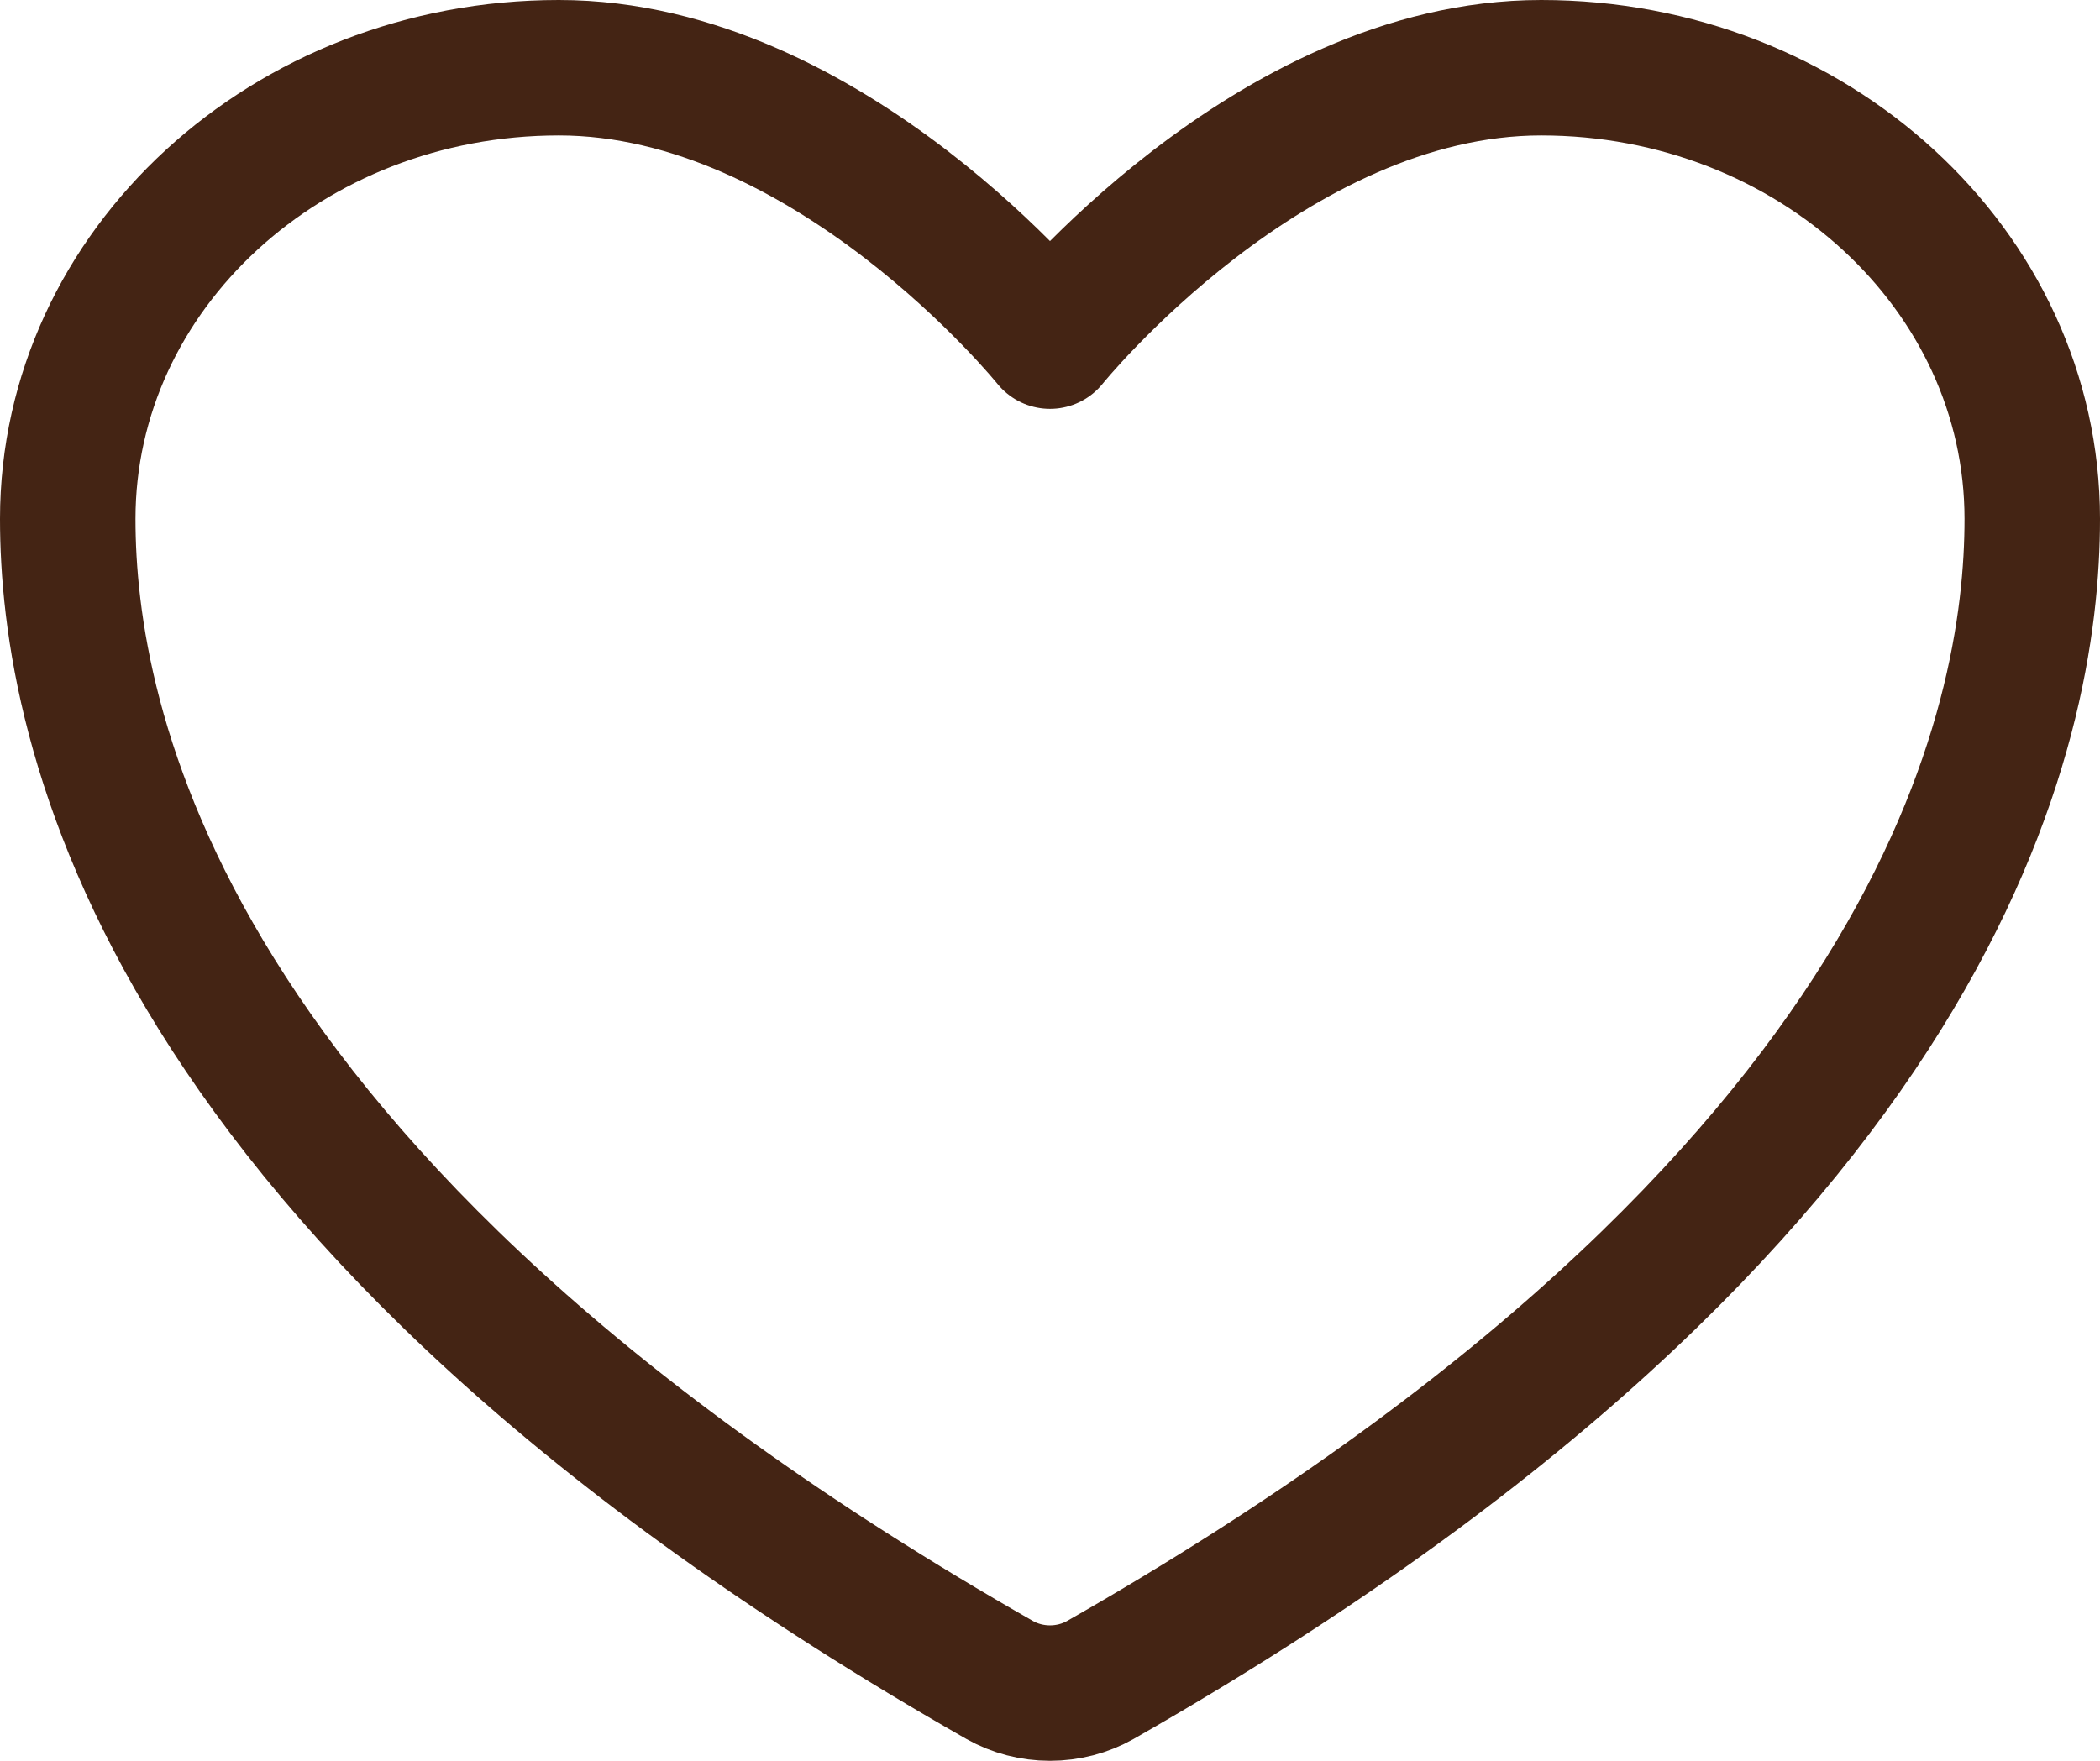<svg width="31" height="26" viewBox="0 0 31 26" fill="none" xmlns="http://www.w3.org/2000/svg">
<path d="M8.25 1C4.247 1 1 3.982 1 7.662C1 10.632 2.269 17.681 14.758 24.807C14.981 24.933 15.238 25 15.5 25C15.762 25 16.019 24.933 16.242 24.807C28.731 17.681 30 10.632 30 7.662C30 3.982 26.753 1 22.75 1C18.747 1 15.5 5.037 15.5 5.037C15.5 5.037 12.253 1 8.25 1Z" stroke="#442414" stroke-width="2" stroke-linecap="round" stroke-linejoin="round"/>
</svg>
